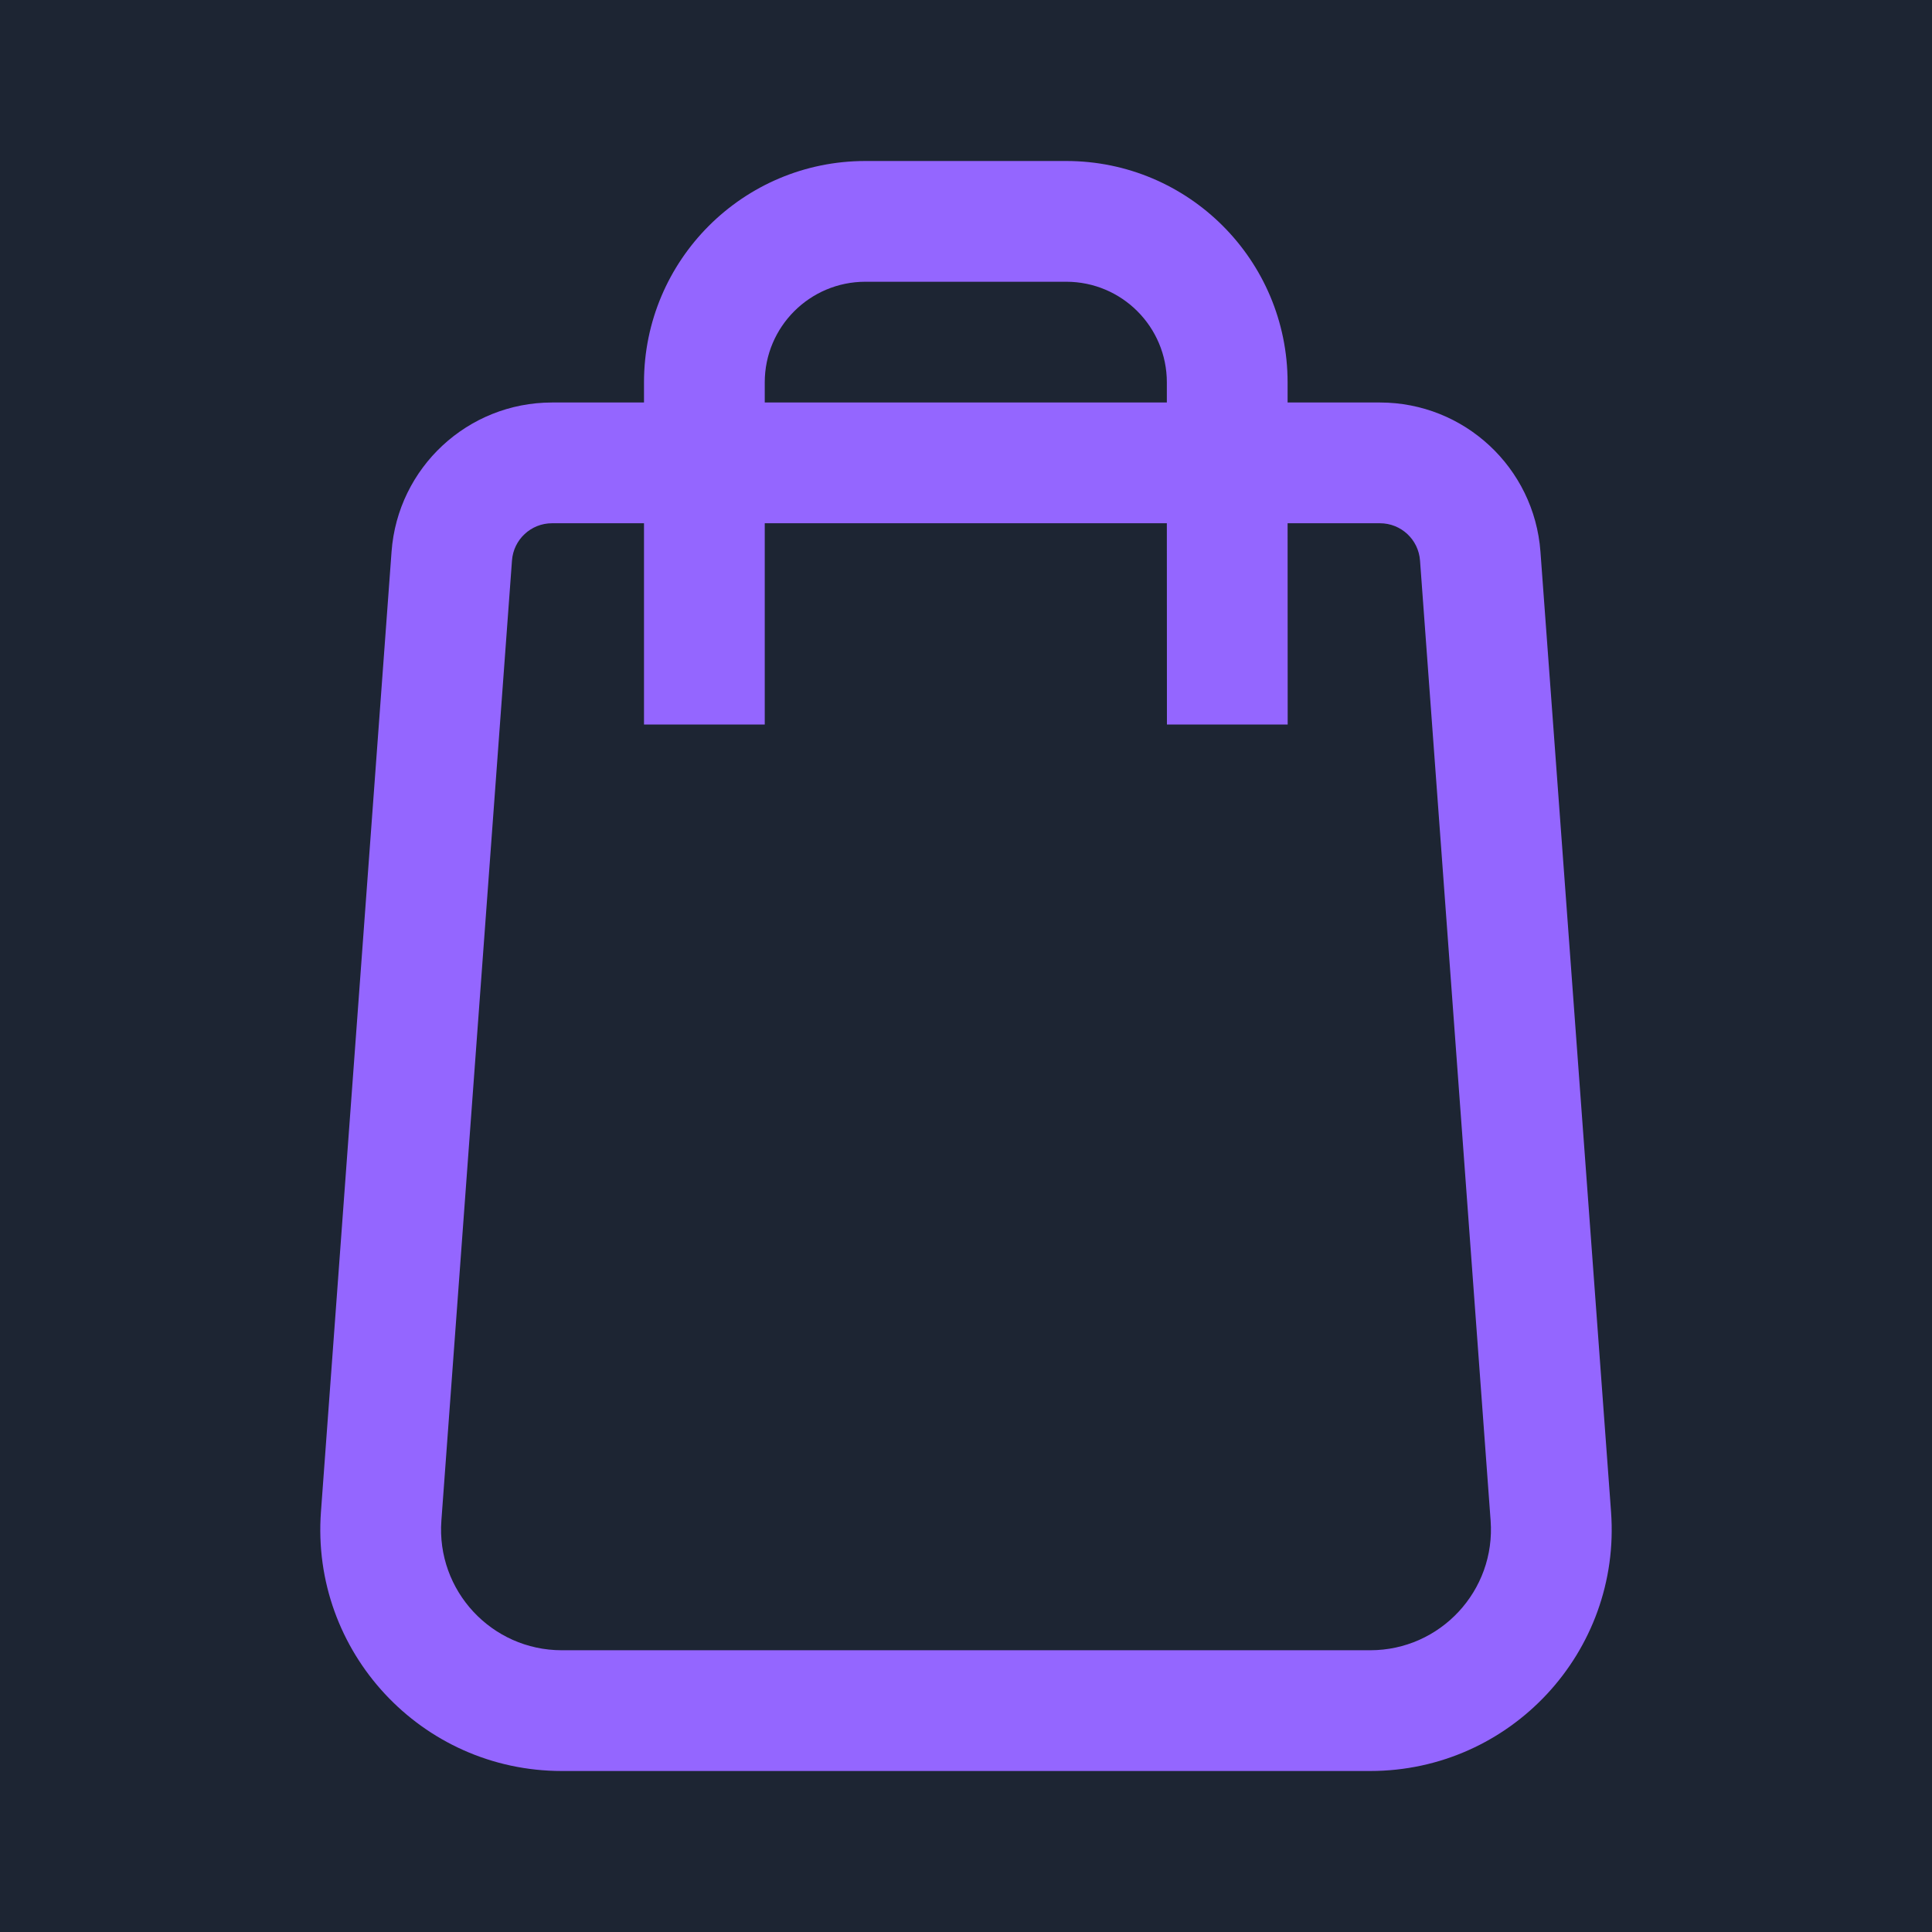 <svg width="24" height="24" viewBox="0 0 24 24" fill="none" xmlns="http://www.w3.org/2000/svg">
<rect width="24" height="24" fill="#1D2533"/>
<path fill-rule="evenodd" clip-rule="evenodd" d="M6.36 6.963L5.483 18.89C5.419 19.759 6.107 20.5 6.979 20.5H17.021C17.893 20.5 18.581 19.759 18.517 18.89L17.64 6.963C17.621 6.702 17.404 6.5 17.142 6.5H15.995L15.996 9L14.496 9L14.495 6.5H9.5L9.5 9L8 9L8 6.5H6.858C6.596 6.5 6.379 6.702 6.36 6.963ZM8 5H6.858C5.811 5 4.941 5.808 4.864 6.853L3.987 18.78C3.859 20.519 5.235 22 6.979 22H17.021C18.765 22 20.141 20.519 20.013 18.78L19.136 6.853C19.059 5.809 18.189 5 17.142 5H15.995L15.995 4.75C15.995 3.231 14.764 2 13.245 2H10.75C9.232 2 8 3.231 8 4.75L8 5ZM9.5 5L9.5 4.75C9.5 4.06 10.06 3.5 10.75 3.5H13.245C13.936 3.5 14.495 4.06 14.495 4.75L14.495 5H9.5Z" fill="#9466FF"/>
</svg>
